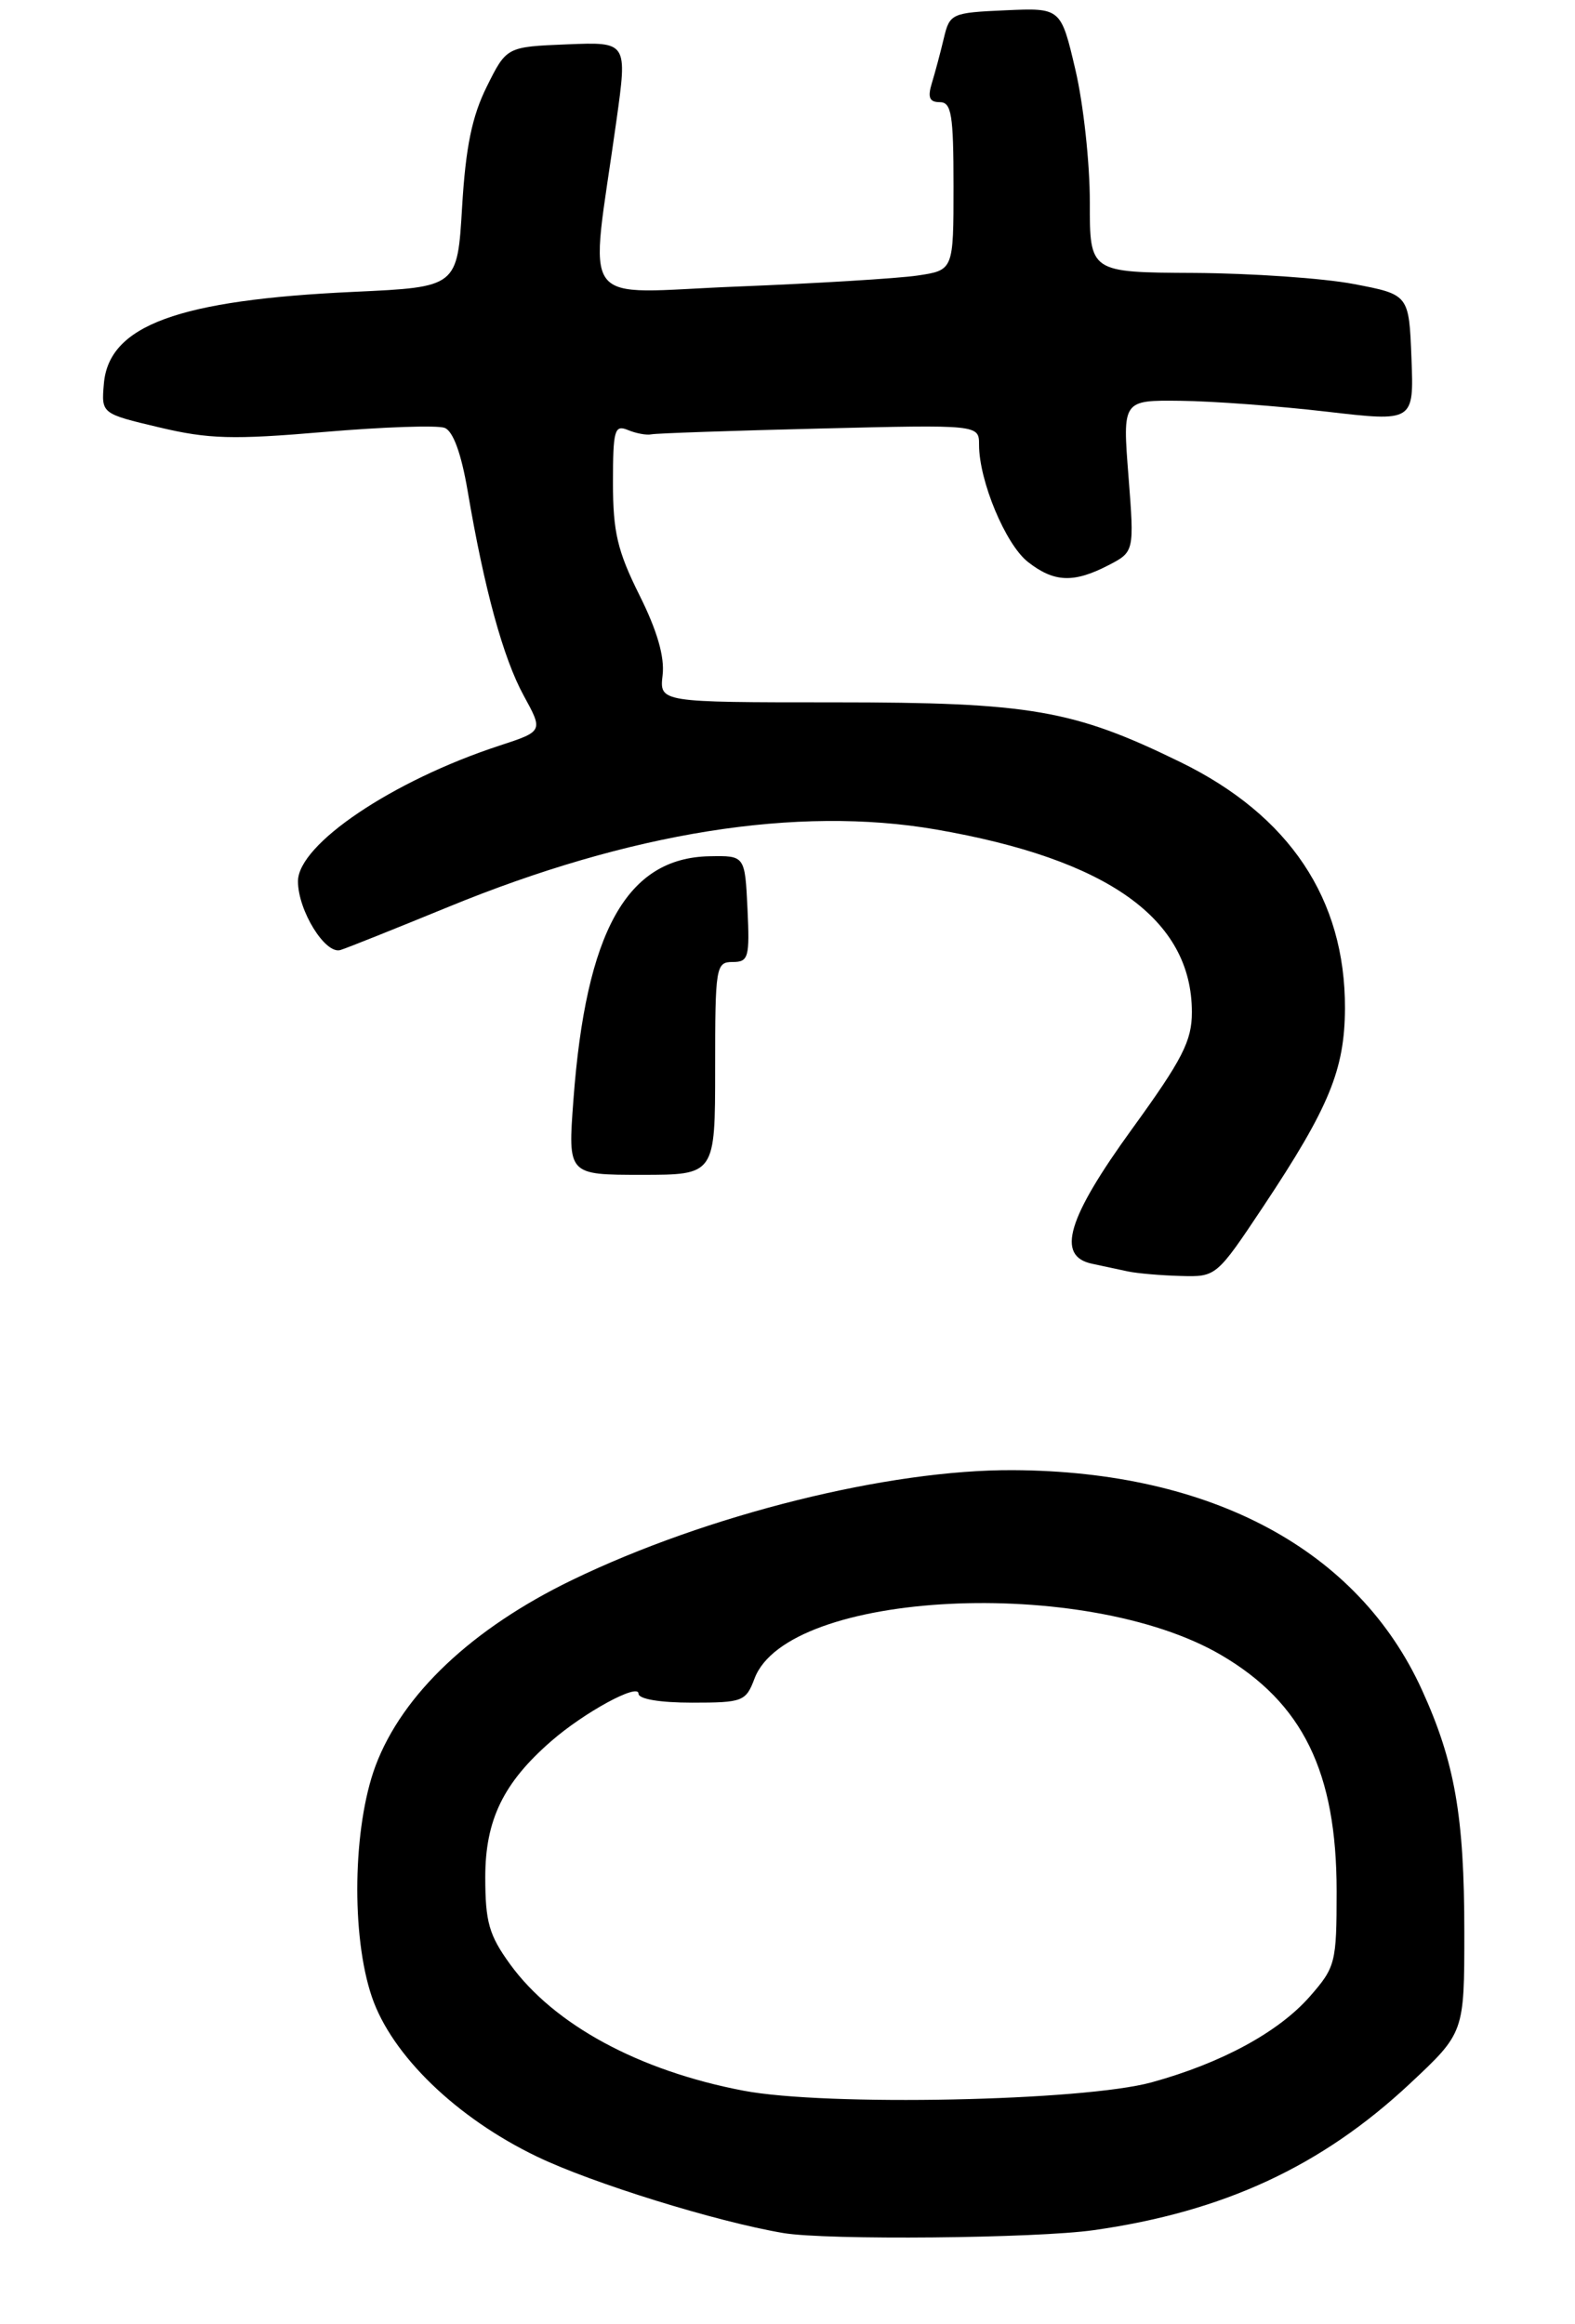 <?xml version="1.0" encoding="UTF-8" standalone="no"?>
<!DOCTYPE svg PUBLIC "-//W3C//DTD SVG 1.1//EN" "http://www.w3.org/Graphics/SVG/1.1/DTD/svg11.dtd" >
<svg xmlns="http://www.w3.org/2000/svg" xmlns:xlink="http://www.w3.org/1999/xlink" version="1.1" viewBox="0 0 185 273">
 <g >
 <path fill="currentColor"
d=" M 128.50 261.96 C 143.74 259.79 155.22 254.47 165.61 244.75 C 172.00 238.77 172.00 238.77 172.00 226.93 C 172.00 213.36 170.88 206.96 167.02 198.50 C 159.52 182.05 142.33 172.81 119.00 172.69 C 104.38 172.61 83.05 177.92 67.21 185.59 C 55.45 191.28 47.26 199.02 44.11 207.42 C 41.44 214.58 41.23 227.38 43.68 234.56 C 46.01 241.42 53.63 248.79 63.09 253.33 C 69.57 256.45 84.14 260.97 92.00 262.30 C 97.06 263.16 121.71 262.93 128.50 261.96 Z  M 148.40 141.70 C 156.13 130.07 157.95 125.65 157.98 118.43 C 158.02 105.61 151.46 95.78 138.67 89.53 C 126.08 83.37 121.03 82.50 97.98 82.50 C 77.46 82.50 77.46 82.50 77.83 79.30 C 78.08 77.15 77.19 74.07 75.10 69.89 C 72.53 64.73 72.00 62.50 72.00 56.73 C 72.00 50.51 72.18 49.86 73.75 50.51 C 74.71 50.91 75.95 51.14 76.50 51.02 C 77.05 50.90 85.94 50.59 96.25 50.34 C 115.00 49.88 115.00 49.88 115.00 52.26 C 115.00 56.48 118.11 63.94 120.73 66.00 C 123.80 68.41 126.10 68.51 130.17 66.41 C 133.24 64.82 133.24 64.82 132.55 55.91 C 131.85 47.00 131.85 47.00 138.67 47.08 C 142.43 47.12 150.13 47.69 155.79 48.35 C 166.08 49.55 166.08 49.55 165.79 42.07 C 165.50 34.60 165.50 34.60 159.00 33.36 C 155.43 32.68 146.99 32.10 140.25 32.06 C 128.00 32.00 128.00 32.00 128.01 23.75 C 128.02 19.21 127.26 12.22 126.32 8.21 C 124.61 0.92 124.61 0.92 118.10 1.21 C 111.77 1.49 111.55 1.59 110.86 4.50 C 110.47 6.15 109.84 8.51 109.46 9.75 C 108.94 11.44 109.17 12.00 110.38 12.00 C 111.76 12.00 112.00 13.45 112.00 21.87 C 112.00 31.74 112.00 31.74 107.75 32.37 C 105.41 32.71 95.90 33.29 86.61 33.66 C 67.53 34.41 69.26 36.78 72.40 14.21 C 73.70 4.92 73.70 4.92 66.60 5.21 C 59.50 5.50 59.50 5.50 57.17 10.19 C 55.44 13.68 54.70 17.27 54.28 24.30 C 53.72 33.72 53.72 33.72 41.61 34.28 C 20.92 35.23 12.78 38.22 12.20 45.08 C 11.90 48.59 11.90 48.59 18.70 50.20 C 24.50 51.58 27.36 51.66 38.09 50.74 C 45.02 50.15 51.38 49.93 52.23 50.26 C 53.22 50.64 54.18 53.26 54.93 57.67 C 56.89 69.23 59.11 77.31 61.51 81.70 C 63.81 85.90 63.81 85.90 58.65 87.59 C 46.10 91.70 35.00 99.18 35.00 103.52 C 35.00 106.96 38.22 112.16 40.00 111.59 C 40.83 111.33 46.49 109.06 52.59 106.56 C 74.03 97.75 93.66 94.63 109.91 97.43 C 130.14 100.92 140.00 107.96 140.00 118.90 C 140.00 122.27 138.89 124.44 133.00 132.57 C 125.36 143.11 124.04 147.54 128.25 148.44 C 129.49 148.71 131.40 149.11 132.50 149.35 C 133.60 149.58 136.38 149.82 138.69 149.88 C 142.86 150.00 142.89 149.97 148.40 141.70 Z  M 84.00 125.50 C 84.00 113.57 84.09 113.00 86.05 113.00 C 87.92 113.00 88.07 112.48 87.80 106.75 C 87.50 100.50 87.50 100.50 83.33 100.58 C 73.63 100.77 68.82 109.40 67.35 129.25 C 66.70 138.00 66.70 138.00 75.35 138.00 C 84.00 138.00 84.00 138.00 84.00 125.50 Z  M 87.33 245.58 C 75.04 243.24 65.07 237.83 59.91 230.72 C 57.44 227.31 57.00 225.76 57.00 220.49 C 57.00 213.78 59.13 209.40 64.76 204.51 C 68.64 201.13 75.00 197.67 75.00 198.94 C 75.00 199.58 77.51 200.00 81.28 200.00 C 87.26 200.00 87.61 199.86 88.63 197.16 C 92.54 186.81 127.48 185.06 143.44 194.41 C 153.03 200.03 157.00 208.15 157.00 222.14 C 157.00 230.58 156.87 231.07 153.84 234.53 C 150.17 238.71 143.45 242.35 135.27 244.60 C 127.21 246.81 97.03 247.43 87.33 245.58 Z "/>
</g>
</svg>